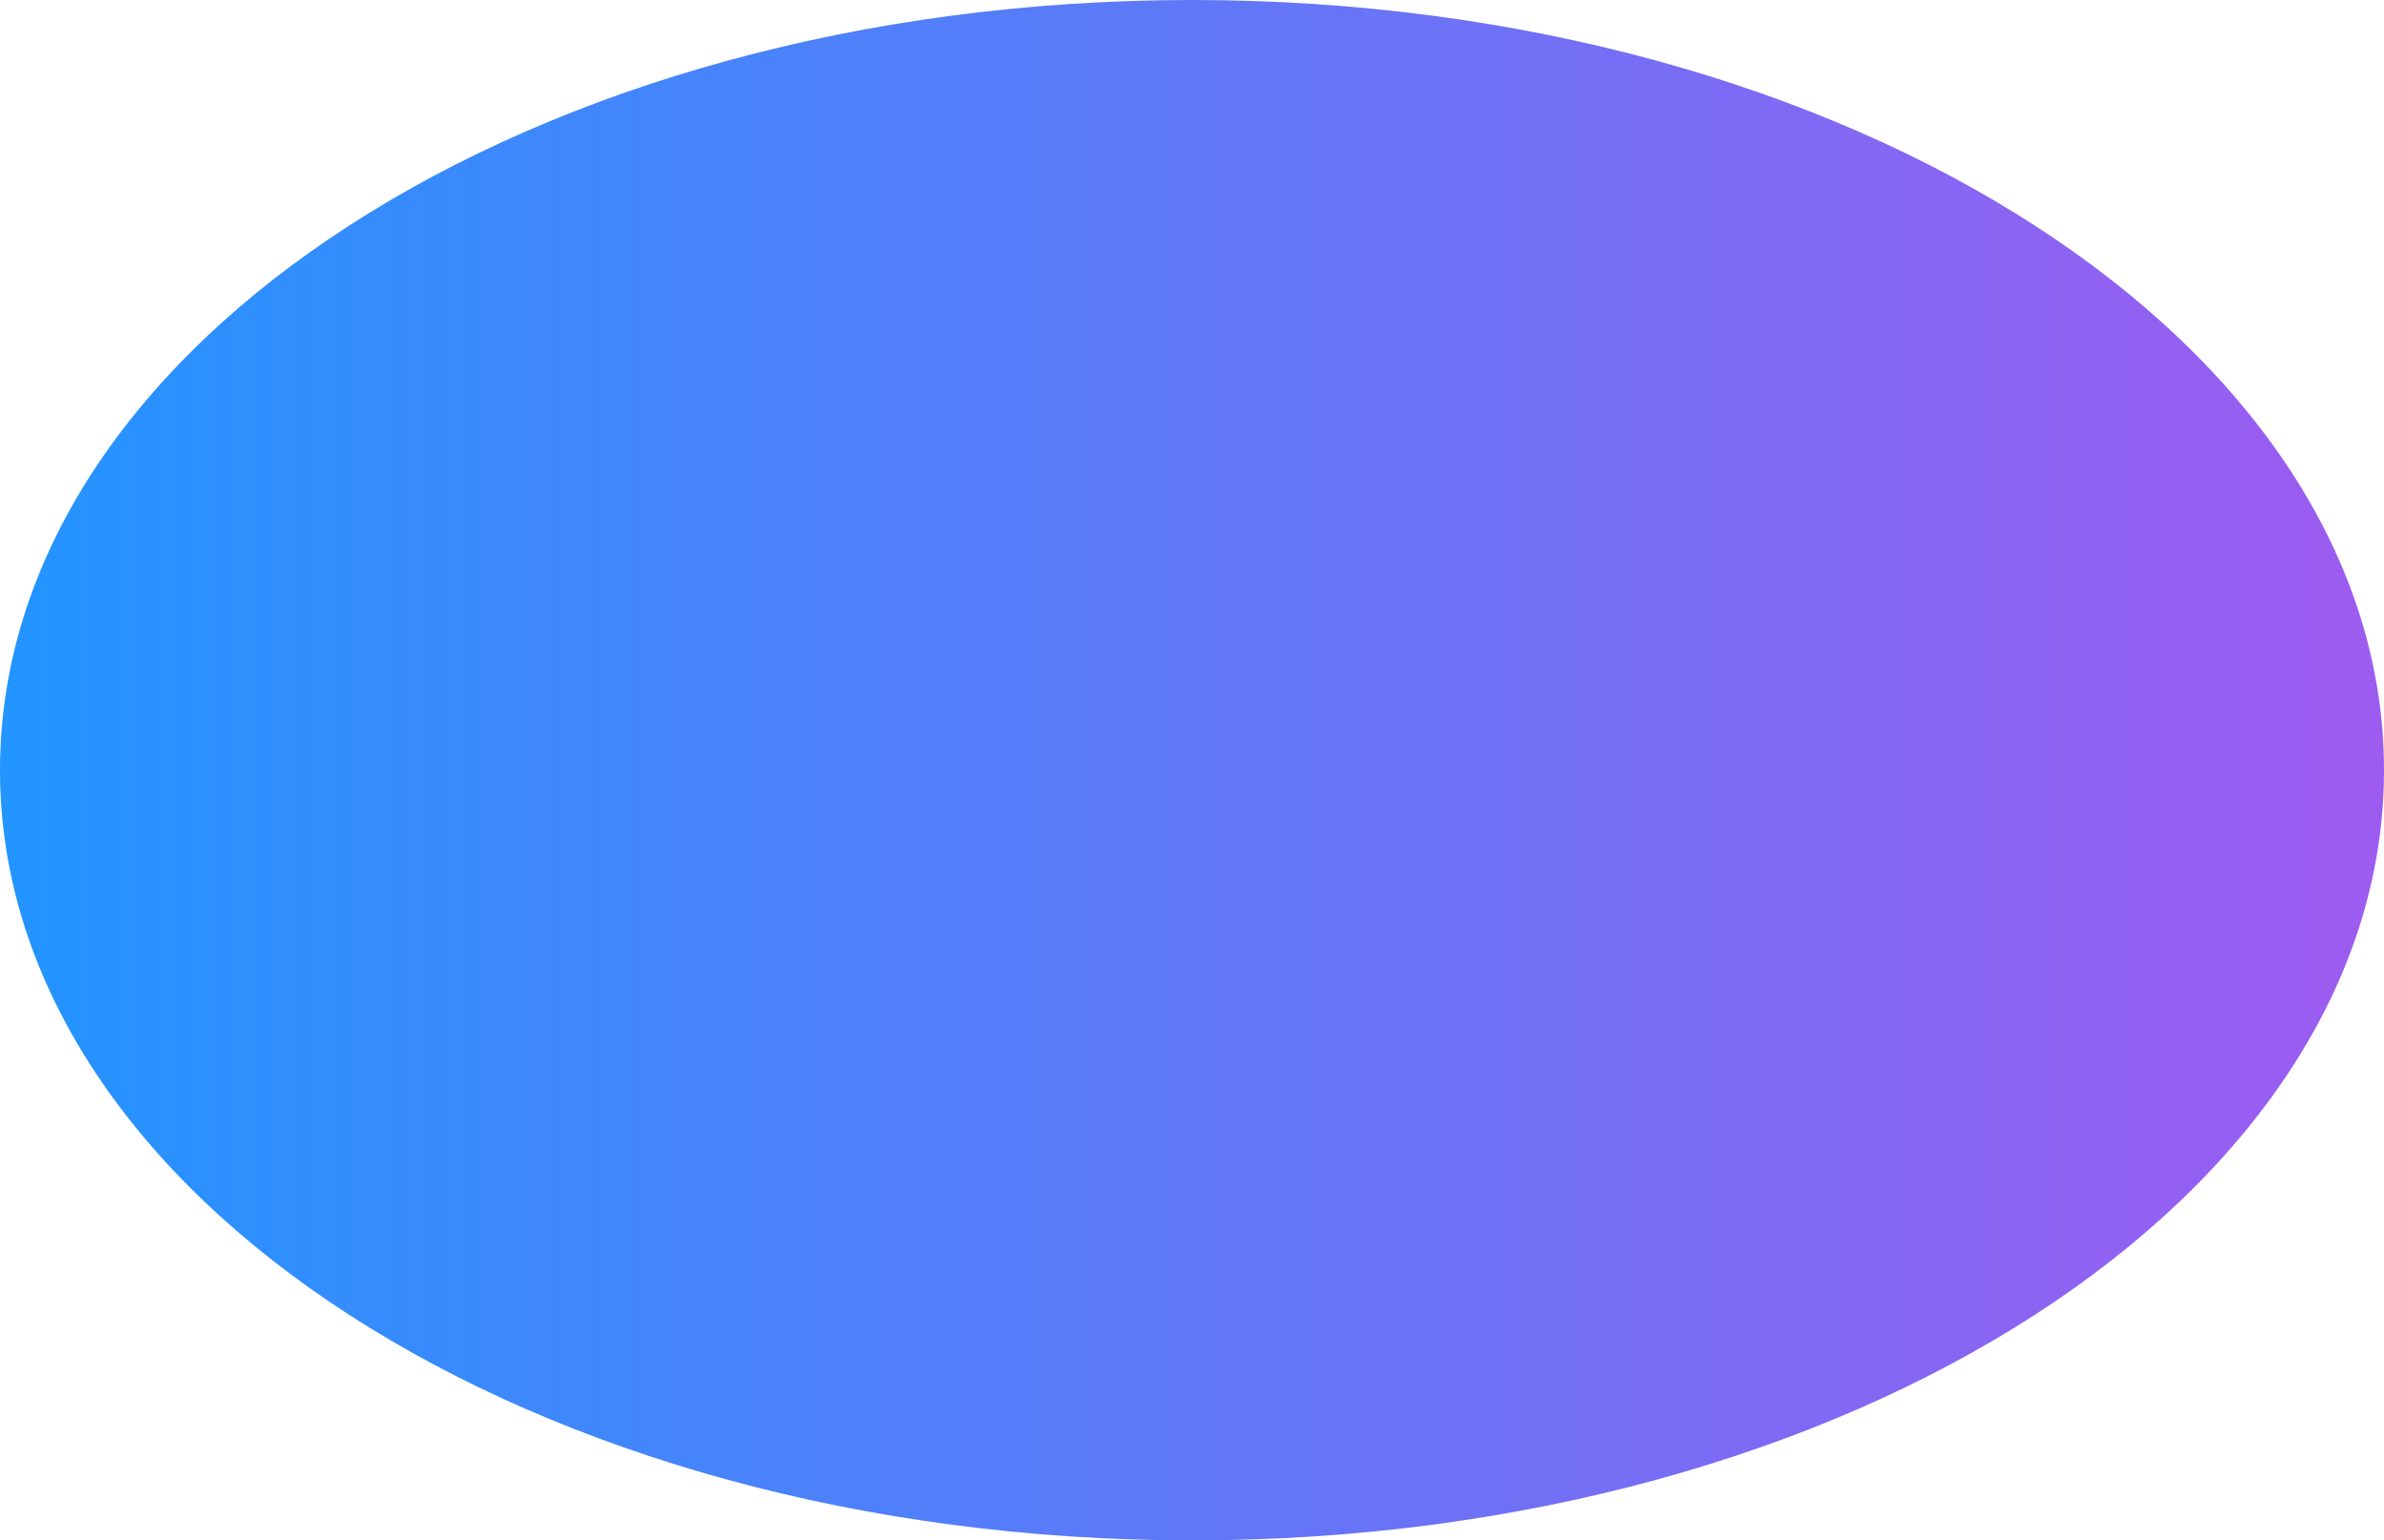 <svg 
          width="482.85" 
          height="312" fill="none" 
          xmlns="http://www.w3.org/2000/svg">
          <defs>
            <linearGradient id="e3194">
        <stop offset="0%" style="stop-color:rgb(33,149,255);stop-opacity:1" />
        <stop offset="100%" style="stop-color:rgb(158,91,240);stop-opacity:1" />
        </linearGradient>
          </defs>
          <path d="M 482.85 156 C 482.85 242.156 374.761 312 241.425 312 C 108.09 312 0 242.156 0 156 C 0 69.844 108.09 0 241.425 0 C 374.761 0 482.85 69.844 482.85 156 Z" fill="url(#e3194)"/>
        </svg>